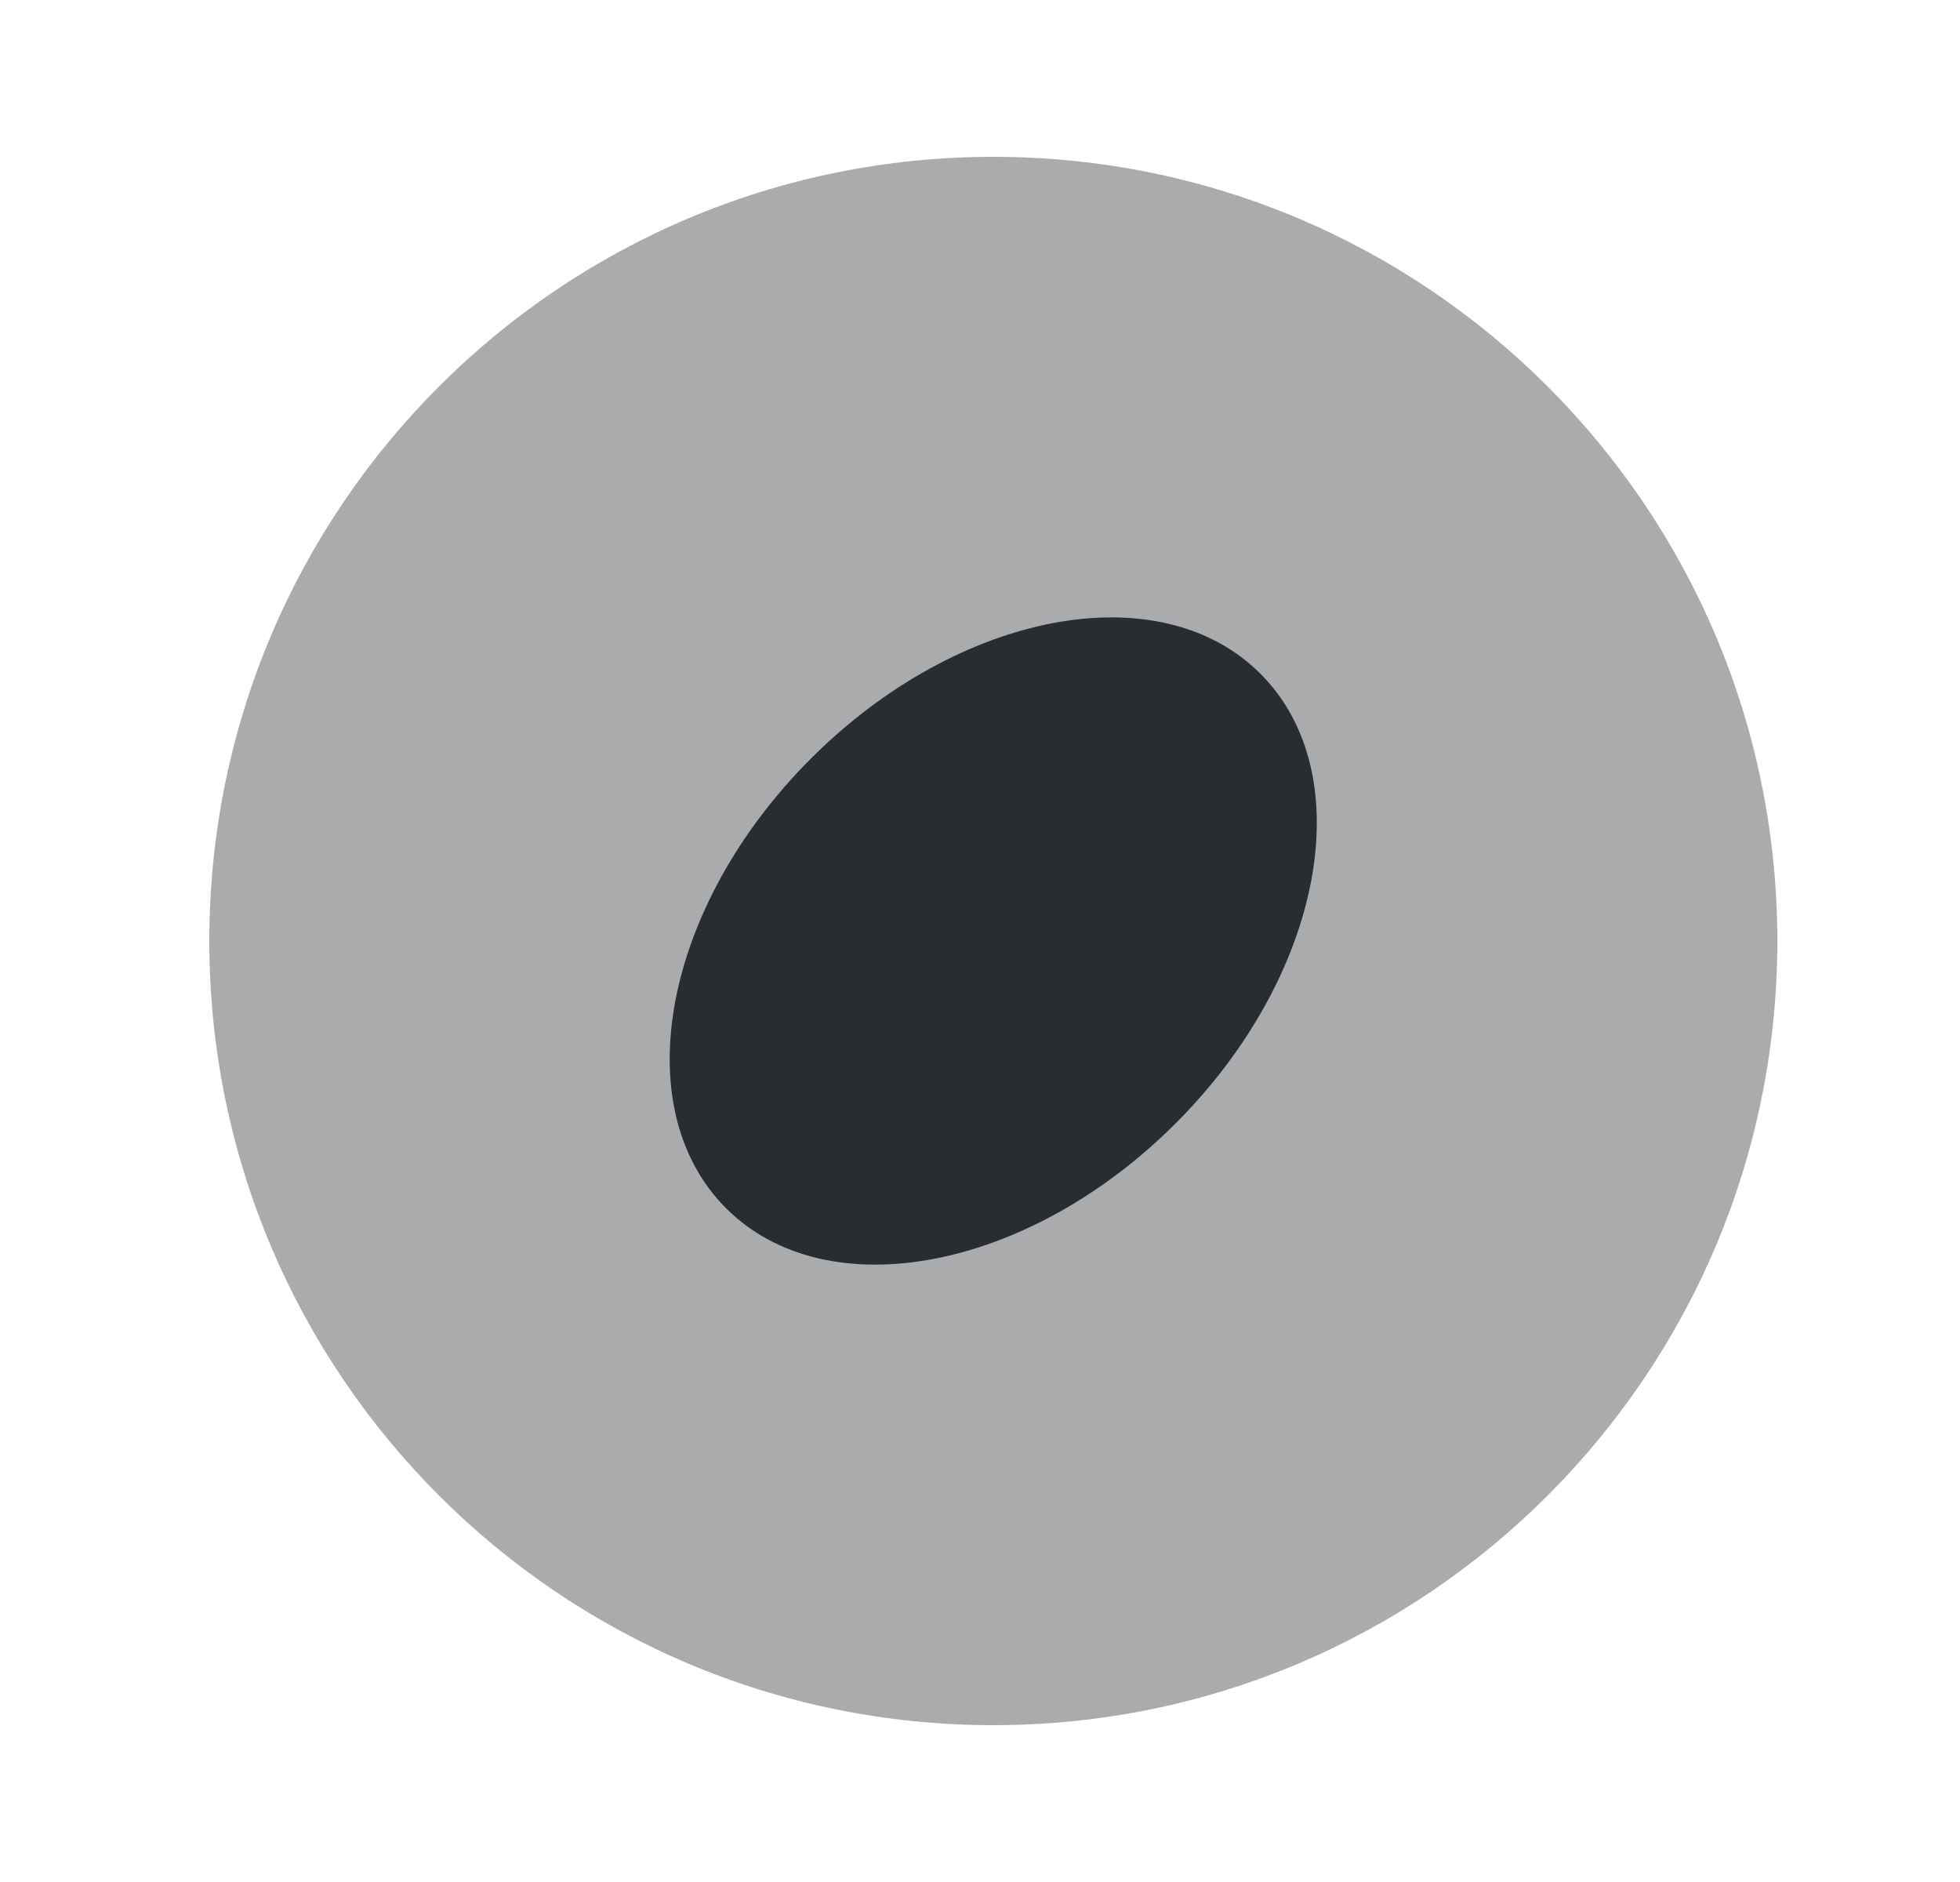 <svg width="25" height="24" viewBox="0 0 25 24" fill="none" xmlns="http://www.w3.org/2000/svg">
<path opacity="0.4" d="M12.67 22C18.193 22 22.67 17.523 22.67 12C22.67 6.477 18.193 2 12.67 2C7.147 2 2.67 6.477 2.67 12C2.67 17.523 7.147 22 12.67 22Z" fill="#292D32"/>
<path d="M14.995 14.326C16.878 12.444 17.362 9.877 16.077 8.592C14.793 7.307 12.225 7.792 10.343 9.674C8.46 11.556 7.976 14.124 9.261 15.408C10.546 16.693 13.113 16.209 14.995 14.326Z" fill="#292D32"/>
</svg>
